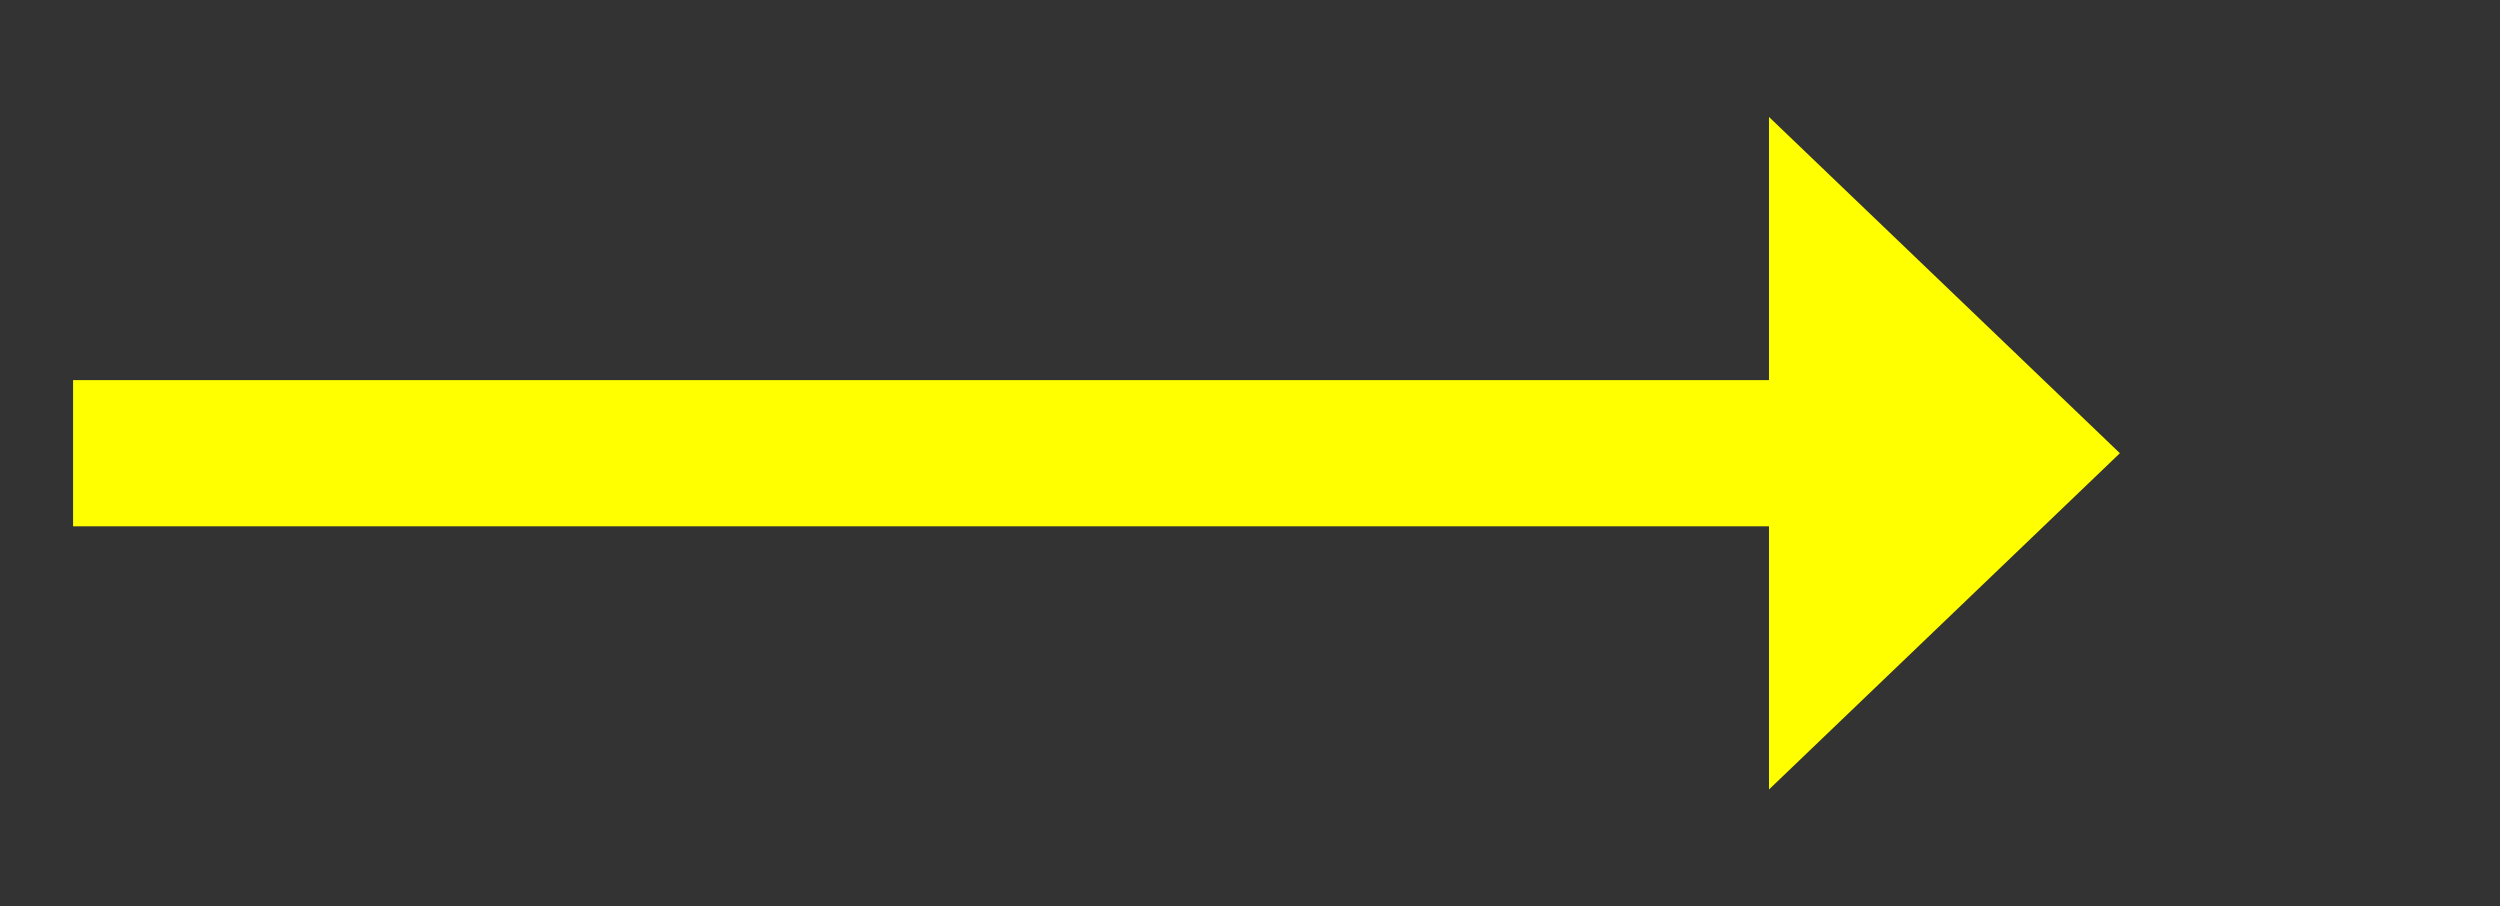 ﻿<?xml version="1.0" encoding="utf-8"?>
<svg version="1.1" xmlns:xlink="http://www.w3.org/1999/xlink" width="85.5px" height="31px" xmlns="http://www.w3.org/2000/svg">
  <rect width="100%" height="100%" fill="#333333" stroke="none"/>
  <g transform="matrix(1 0 0 1 -189.5 -1053 )">
    <path d="M 250 1080  L 262 1068.5  L 250 1057  L 250 1080  Z " fill-rule="nonzero" fill="#ffff00" stroke="none" />
    <path d="M 192 1068.5  L 253 1068.5  " stroke-width="5" stroke="#ffff00" fill="none" />
  </g>
</svg>